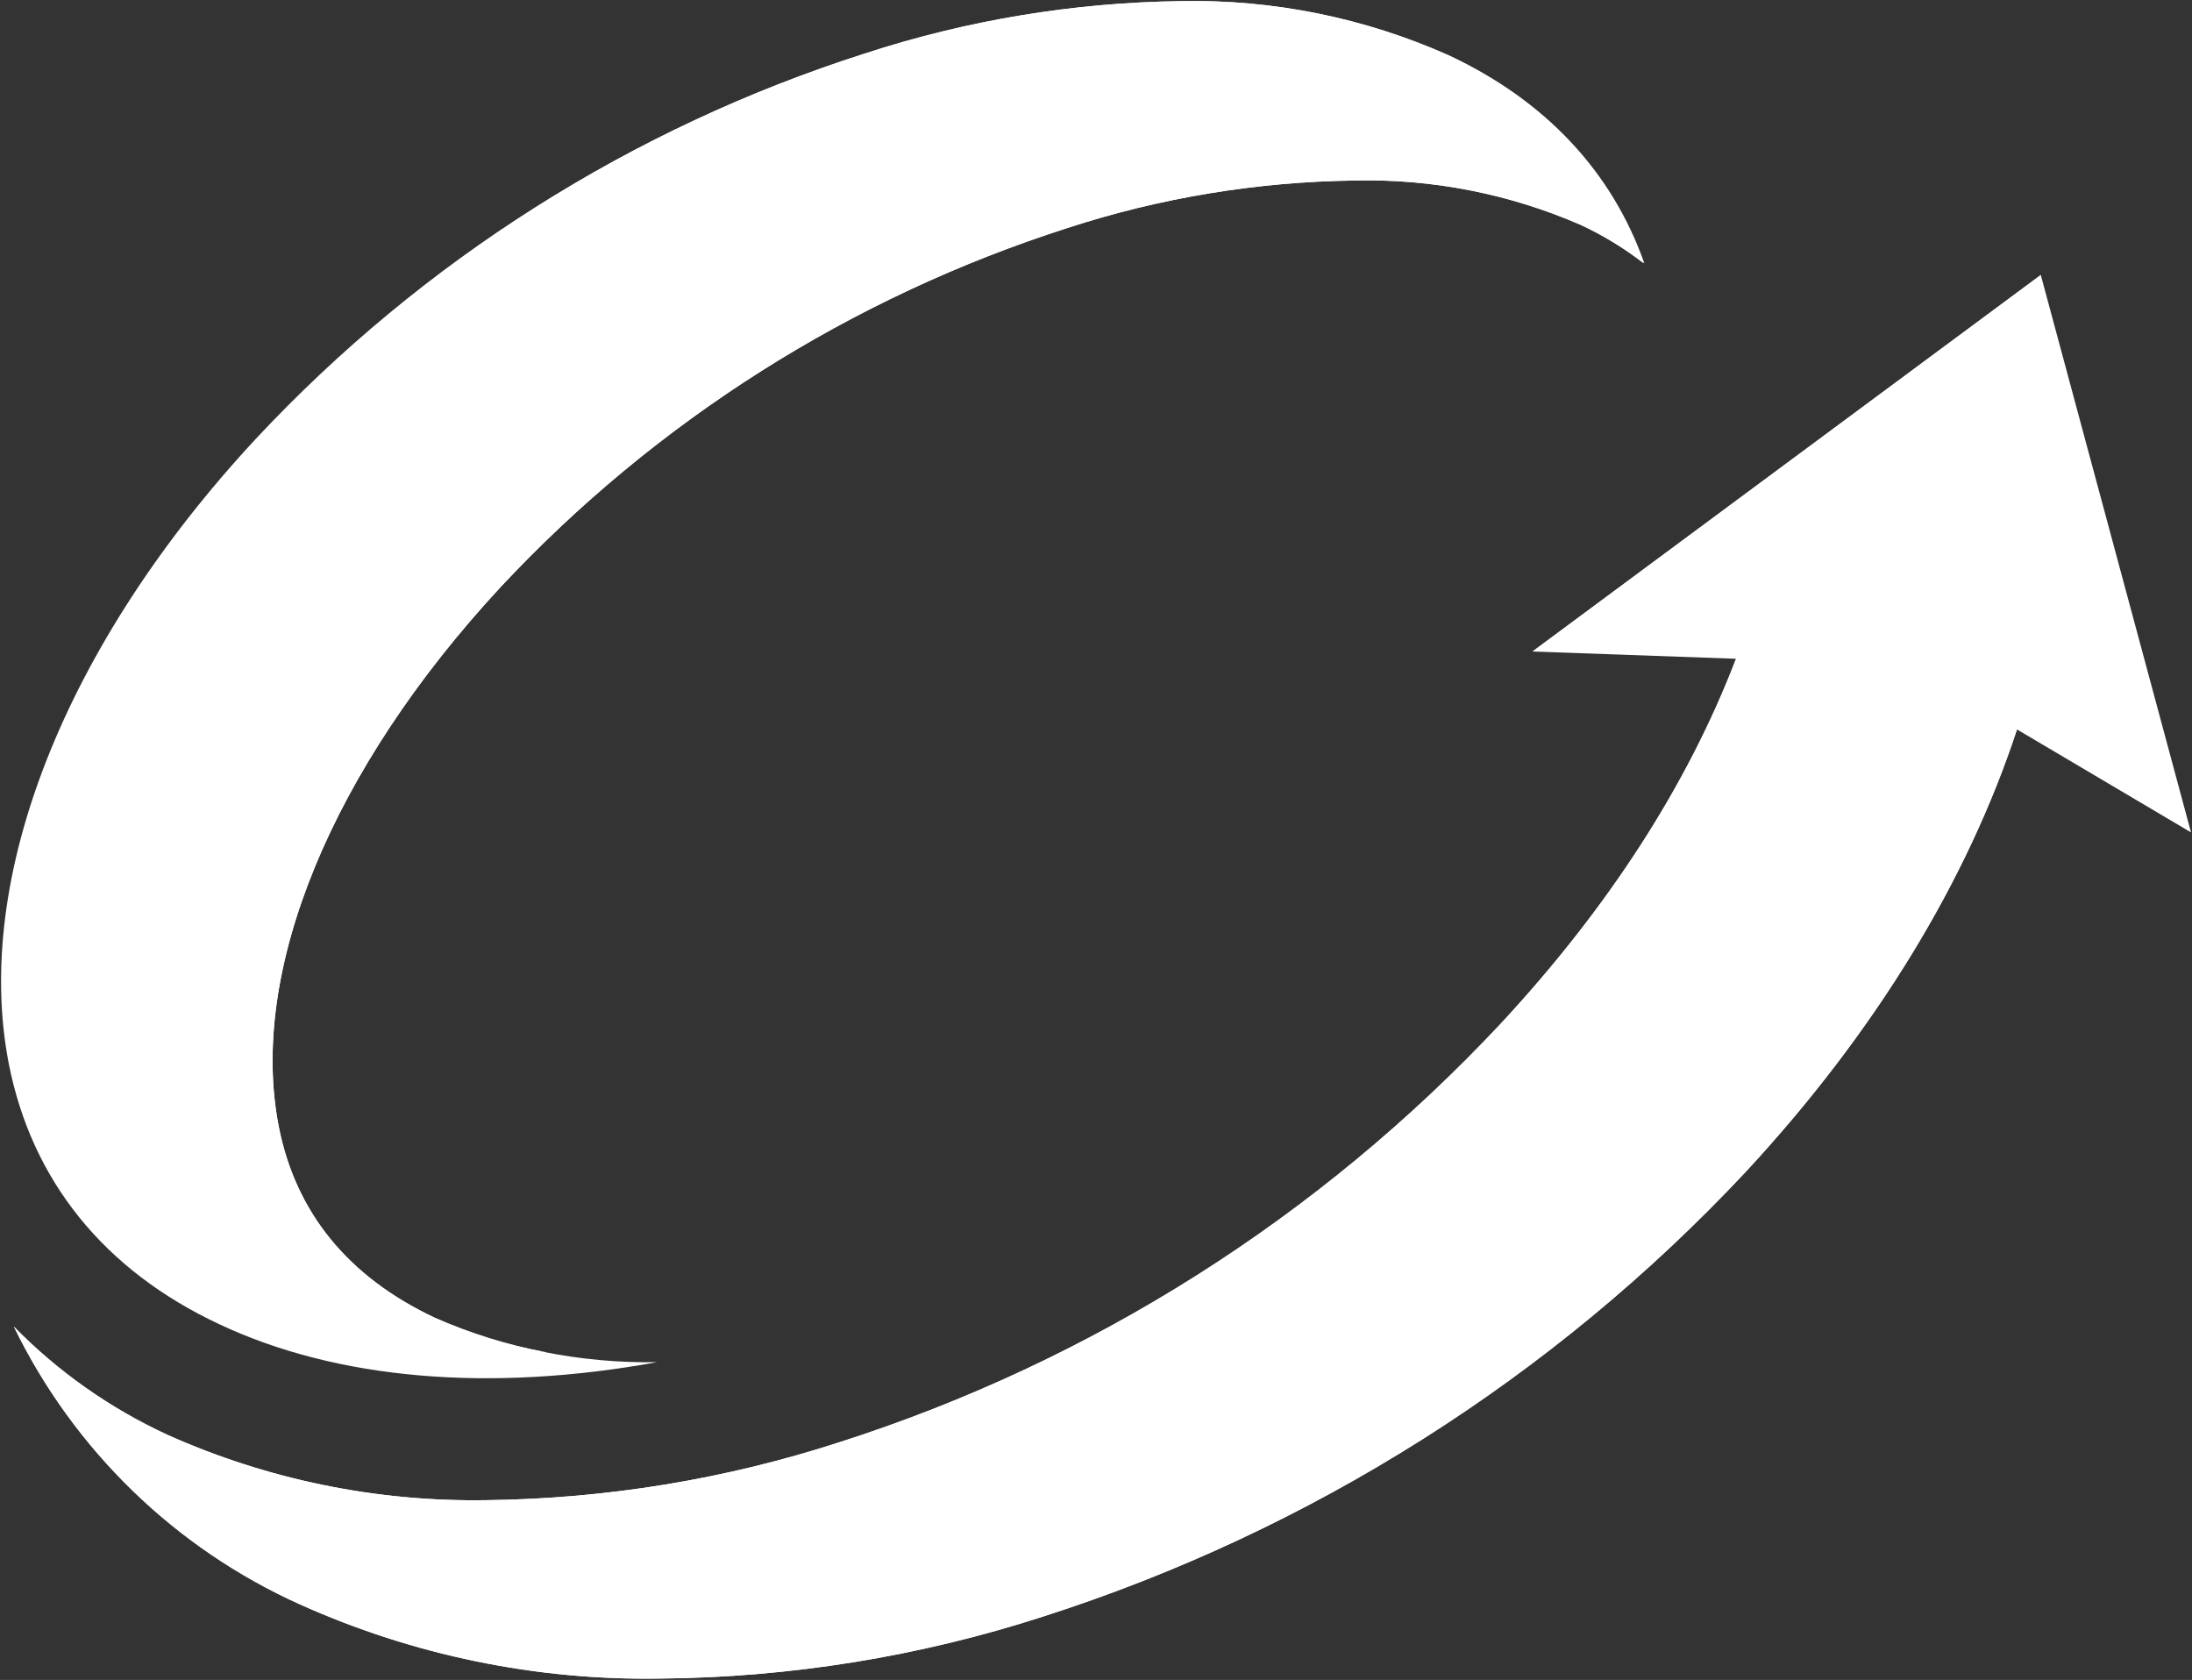 <svg version="1.2" xmlns="http://www.w3.org/2000/svg" viewBox="0 0 1541 1181" width="1541" height="1181">
	<rect x="0" y="0" width="1541" height="1181" fill="#333333" stroke="none"/>
	<title>header-logo (5)-svg</title>
	<defs>
		<clipPath clipPathUnits="userSpaceOnUse" id="cp1">
			<path d="m0.84 0.78h4424.4v1179.49h-4424.4z"/>
		</clipPath>
		<linearGradient id="g1" x1="1472.6" y1="496.1" x2="1472.6" y2="634.6" gradientUnits="userSpaceOnUse">
			<stop offset=".31" stop-color="#fff" stop-opacity="1"/>
			<stop offset=".87" stop-color="#fff" stop-opacity="0"/>
		</linearGradient>
		<linearGradient id="g2" x1="1063.5" y1="-220.3" x2="-71.2" y2="988.8" gradientUnits="userSpaceOnUse">
			<stop offset=".23" stop-color="#fff" stop-opacity="0"/>
			<stop offset=".55" stop-color="#fff" stop-opacity="1"/>
			<stop offset=".85" stop-color="#fff" stop-opacity="0"/>
		</linearGradient>
		<linearGradient id="g3" x1="1377.2" y1="55.6" x2="378.6" y2="1325.4" gradientUnits="userSpaceOnUse">
			<stop offset="0" stop-color="#fff" stop-opacity="0"/>
			<stop offset=".48" stop-color="#fff" stop-opacity="1"/>
			<stop offset="1" stop-color="#fff" stop-opacity="0"/>
		</linearGradient>
		<linearGradient id="g4" x1="342.4" y1="676.4" x2="767.8" y2="110.4" gradientUnits="userSpaceOnUse">
			<stop offset=".13" stop-color="#fff" stop-opacity="0"/>
			<stop offset=".69" stop-color="#fff" stop-opacity="1"/>
		</linearGradient>
		<linearGradient id="g5" x1="153955.3" y1="51447.2" x2="153955.3" y2="134507.7" gradientUnits="userSpaceOnUse">
			<stop offset=".31" stop-color="#fff" stop-opacity="1"/>
			<stop offset=".87" stop-color="#fff" stop-opacity="0"/>
		</linearGradient>
		<linearGradient id="g6" x1="52802" y1="10894.6" x2="52802" y2="45368.1" gradientUnits="userSpaceOnUse">
			<stop offset=".31" stop-color="#fff" stop-opacity="1"/>
			<stop offset=".87" stop-color="#fff" stop-opacity="0"/>
		</linearGradient>
	</defs>
	<style>
		.s0 { fill: url(#g1) } 
		.s1 { fill: #fff } 
		.s2 { fill: #fff } 
		.s3 { fill: url(#g2) } 
		.s4 { fill: url(#g3) } 
		.s5 { fill: url(#g4) } 
		.s6 { fill: url(#g5) } 
		.s7 { fill: url(#g6) } 
	</style>
	<g id="Clip-Path" clip-path="url(#cp1)">
		<g id="Layer">
			<path id="Layer" class="s0" d="m1502.1 534.6l-71.5-42.6-25.5-15.2 13.3 35.6 121.9 72.7z"/>
			<path id="Layer" class="s1" d="m1540.3 585.1l-105.6-391.8-357.3 264.7 143.1 5.1c-34 88.5-89.6 174.8-165.3 256.4-127.4 136.2-287.5 237.6-465.1 294.4-80.1 26-163.8 39.7-248 40.7-77.3 1.3-153.9-14.4-224.5-46-40.2-18.6-76.8-44.3-107.8-76 42.2 86.7 113.4 155.8 201.2 195.3 79.7 35.8 166.2 53.6 253.5 52.1 91.1-0.8 181.6-15.4 268.3-43.4 188.7-60.4 358.9-168 494.4-312.7 91.8-99 156.1-205.5 190.8-311.1z"/>
			<path id="Layer" class="s2" d="m153.9 930.8c83.4 39.3 190.8 48.1 308 26.8-53.8 0.9-107.1-9.8-156.4-31.3-60.7-28.6-97.8-73.9-109.6-134.7-21.2-109.1 37.3-250.8 156.1-379 109.1-116.8 246.3-203.6 398.3-252.3 65.3-21.3 133.4-32.5 202-33.4 54.6-1.3 108.9 9.4 159 31.2 15.7 7.3 30.6 16.4 44.2 27-22.6-64.3-69.3-114.4-137.5-146.3-59.2-26.3-123.3-39.3-188-38-75.6 1-150.6 13.4-222.4 36.9-163.4 52.3-310.8 145.6-428 271.1-133.9 144.2-198.7 308.1-173.5 438.6 16.1 82.6 67.2 145.6 147.8 183.4z"/>
			<path id="Layer" class="s3" d="m196.9 324.9c-128.7 138.9-191.2 294.8-167.4 417.8 14.4 74.5 60.8 132.2 134.5 166.7 37.6 17.2 77.8 28.1 119 32.4-60.7-32.2-98.2-81.2-110.8-145.7-22.5-116.5 38.1-266 162.3-399.6 112-119.8 252.7-208.9 408.7-258.8 67.6-22.1 138-33.8 209.1-34.8 48.6-0.7 96.9 7 142.9 22.7-23.9-27.9-53.7-50.2-87.2-65.2-55.9-24.9-116.7-37.1-177.9-35.8-73.2 0.9-145.8 13-215.3 35.8-159.5 51-303.4 142-417.9 264.5z"/>
			<path id="Layer" class="s4" d="m1502.4 534.6l-81.5-301.5-274.9 203.6 75.3 2.7 33.3 1.1-12 31.1c-35.1 91.5-92.3 180.3-170.1 264-130.3 139.3-293.9 242.9-475.4 301-82.4 26.8-168.4 40.9-255.1 41.8-79.6 1.3-158.6-14.7-231.5-46.9 32.5 30.8 69.8 56.1 110.5 74.8 76.4 34.5 159.6 51.6 243.4 50.2 88.7-0.9 176.8-15.3 261.2-42.7 185-59.1 351.7-164.7 484.4-306.6 88-94.6 152.1-199.2 185.8-302.2l9.3-28.2 25.5 15.2z"/>
			<path id="Layer" class="s5" d="m283 941.8c-41.2-4.3-81.4-15.2-119-32.5-73.6-34.7-120.1-92.1-134.5-166.6-23.8-123 38.7-279.3 167.4-417.8 114.5-122.5 258.3-213.5 417.8-264.5 69.5-22.8 142.1-34.9 215.3-35.8 61.2-1.3 122 10.9 178 35.8 33.6 15 63.4 37.4 87.3 65.4l60.7 59.3c-22.7-64.3-69.4-114.4-137.6-146.3-59.1-26.3-123.3-39.3-188-38-75.6 1-150.5 13.4-222.4 36.9-163.6 52.2-311.1 145.6-428.4 271.1-133.9 144.2-198.7 308.1-173.5 438.6 16 82.3 67.1 145.8 147.5 183.7 59.2 26.2 123.5 39.2 188.3 37.8 40.2-0.1 80.4-3.9 120-11.3-26.2 0-52.3-2.3-78.1-6.8z"/>
			<path id="Layer" class="s2" d="m952.3 103.1c-71.1 0.9-141.5 12.7-209.1 34.8-156 49.9-296.7 139-408.7 258.8-124.4 133.4-185.1 282.9-162.3 399.4 12.6 64.5 49.8 113.5 110.8 145.7l100.9 8.7c-27-4.7-53.4-12.8-78.4-24.2-60.7-28.6-97.8-73.9-109.6-134.7-21.2-109.1 37.3-250.8 156.1-379 109.1-116.7 246.3-203.6 398.4-252.3 65.2-21.3 133.3-32.5 201.9-33.4 54.6-1.3 108.9 9.4 159 31.2 15.7 7.3 30.6 16.4 44.3 27l-60.8-59.3c-45.8-15.7-94.1-23.4-142.5-22.7z"/>
			<path id="Layer" class="s1" d="m1395.8 505c-33.7 103-97.8 207.6-185.8 302.2-132.7 141.9-299.4 247.5-484.4 306.6-84.4 27.4-172.5 41.8-261.2 42.7-83.8 1.4-167-15.7-243.4-50.2-40.7-18.7-78-44-110.5-74.8-37.8-31.7-100.8-98.9-100.8-98.9 42.2 86.7 113.4 155.8 201.2 195.3 79.7 35.8 166.2 53.6 253.5 52.1 91.1-0.8 181.6-15.4 268.3-43.4 188.8-60.4 358.9-168 494.4-312.7 91.8-99 156.1-205.5 190.8-311.1l-13.3-35.6z"/>
			<path id="Layer" class="s6" d="m1055.1 719.5c-127.4 136.2-287.5 237.6-465.1 294.4-80.1 26-163.7 39.7-248 40.7-77.3 1.3-153.9-14.4-224.5-46-40.2-18.6-76.8-44.3-107.8-76 0 0 63 67.2 100.8 98.9 72.9 32.2 151.9 48.2 231.5 46.9 86.7-0.9 172.7-15 255.1-41.8 181.5-58.1 345.1-161.7 475.4-301 78-83.7 135-172.5 170.1-264l12-31.1-34.2 22.6c-34 88.9-89.6 174.8-165.3 256.4z"/>
			<path id="Layer" class="s7" d="m1434.7 193.3l-357.4 264.7 68.7-21.3 274.9-203.6z"/>
		</g>
	</g>
</svg>